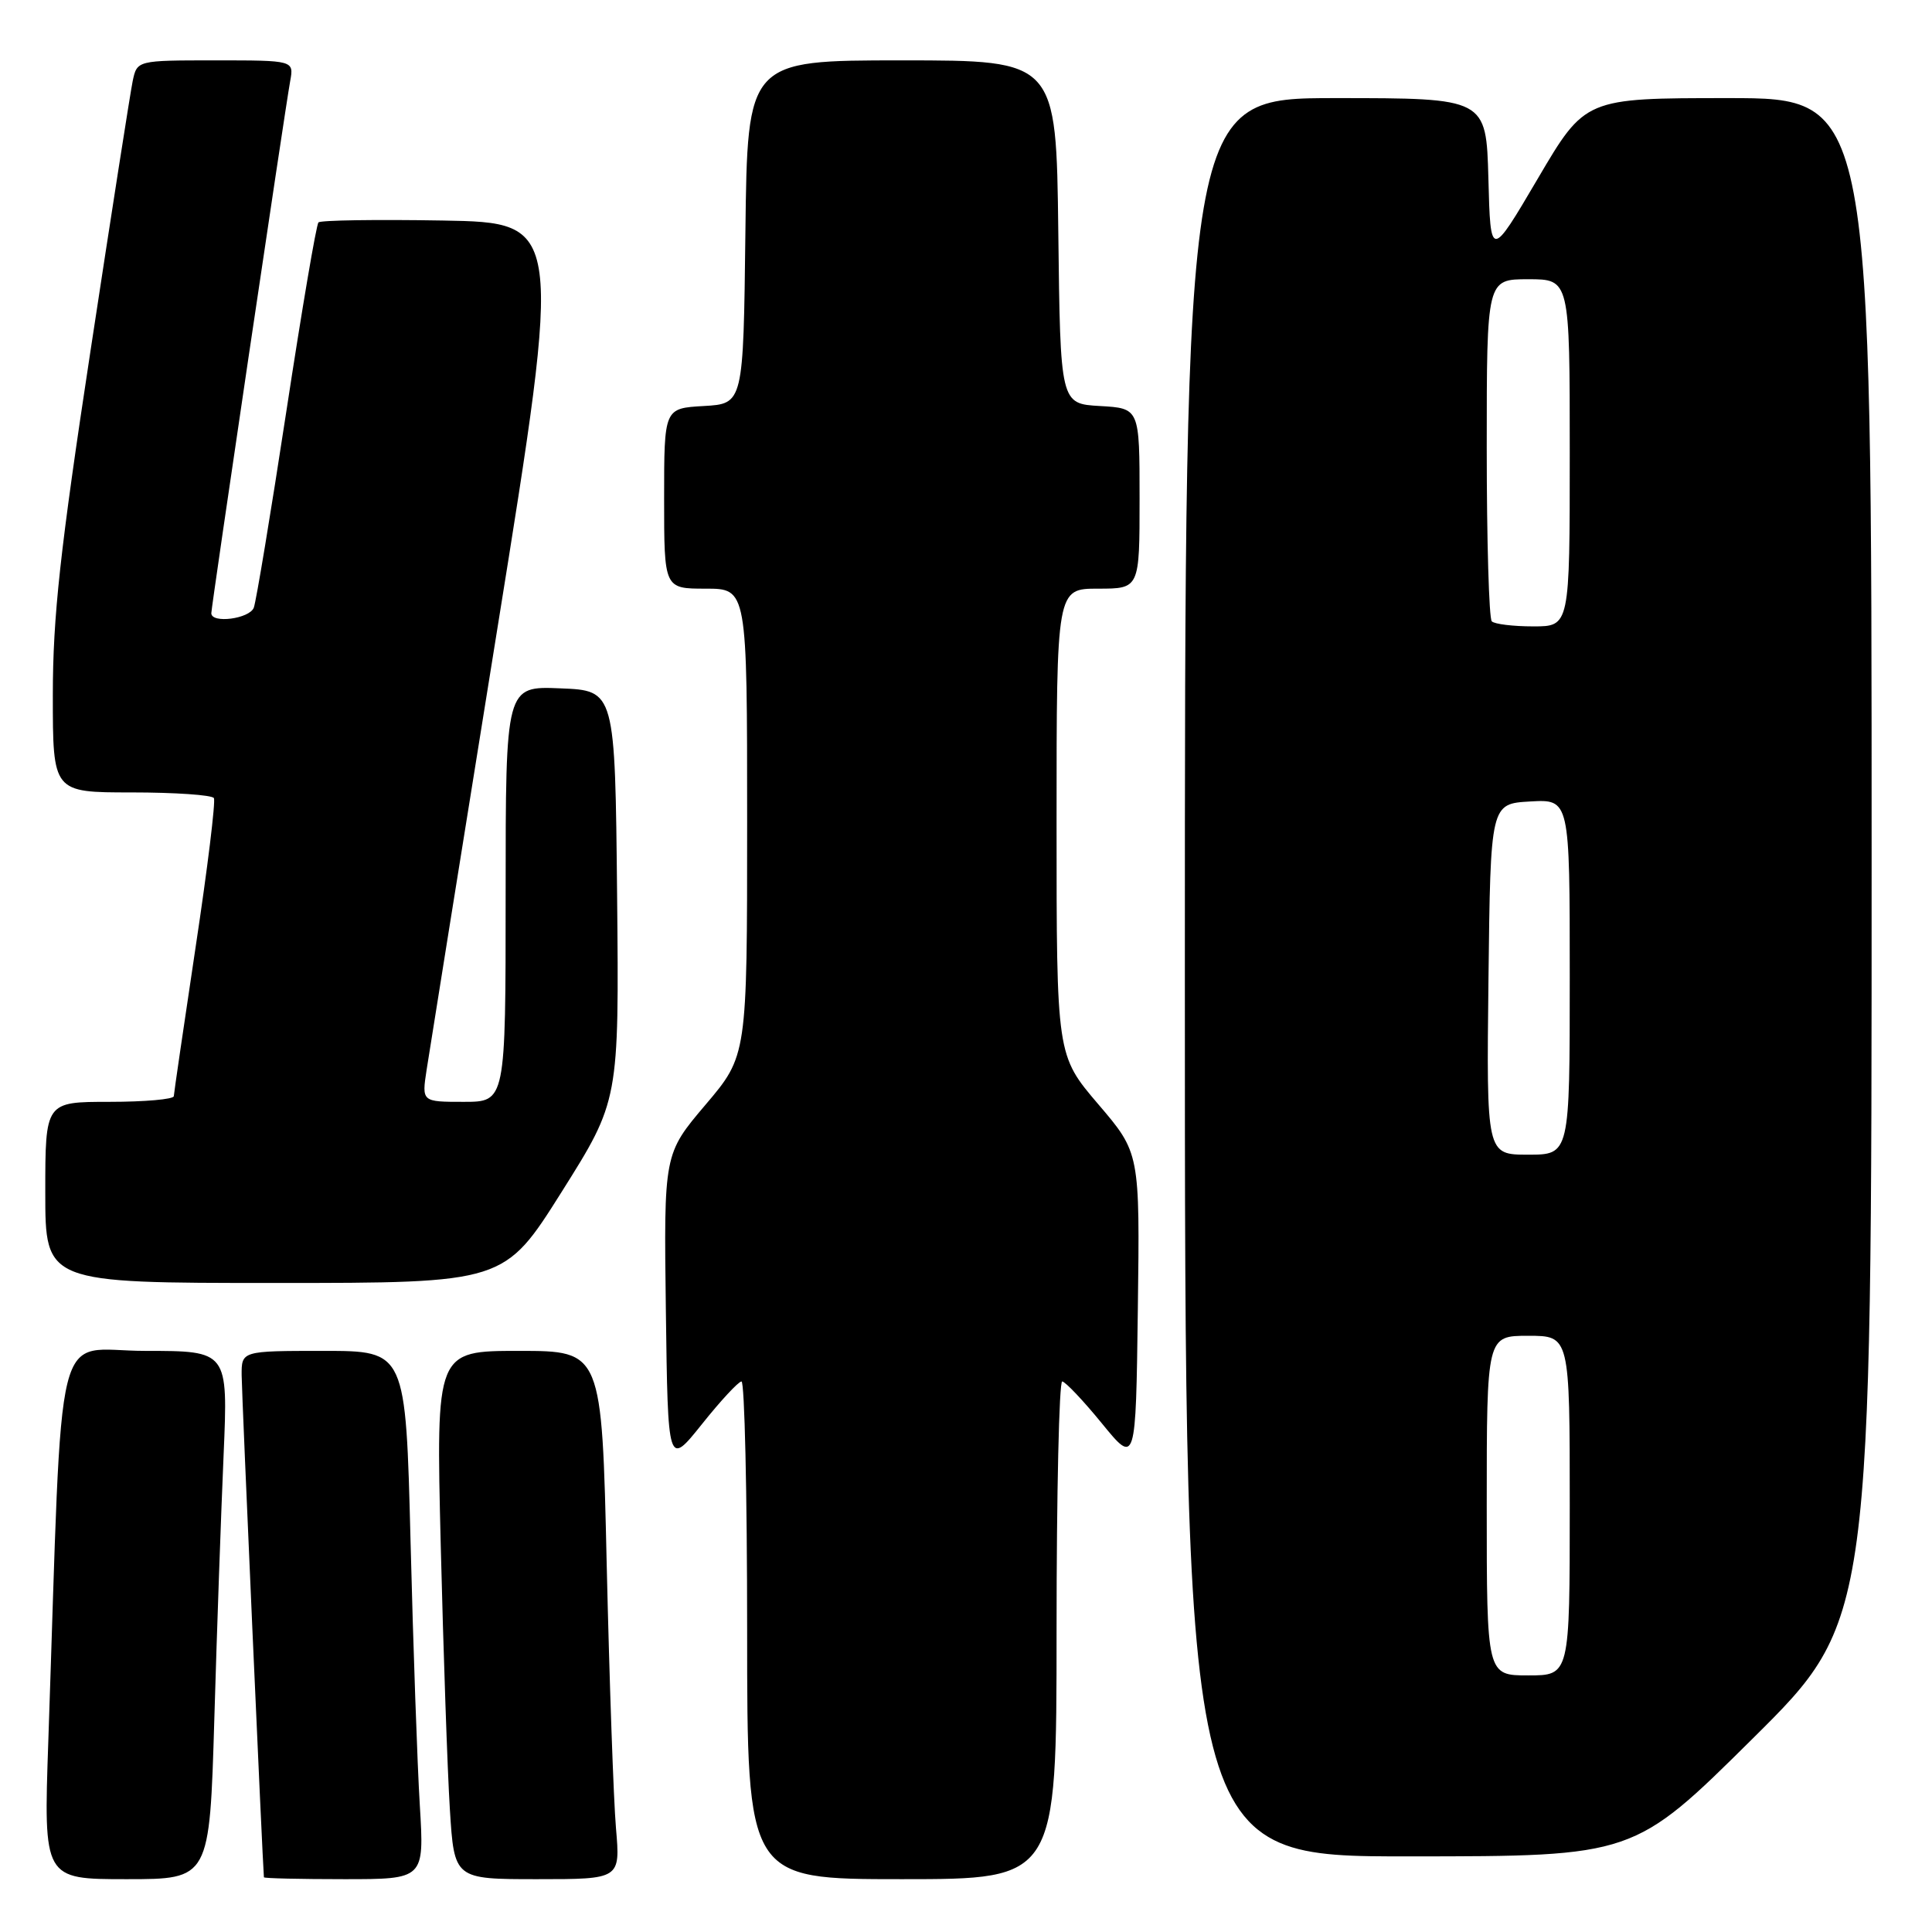 <?xml version="1.0" encoding="UTF-8" standalone="no"?>
<!DOCTYPE svg PUBLIC "-//W3C//DTD SVG 1.1//EN" "http://www.w3.org/Graphics/SVG/1.1/DTD/svg11.dtd" >
<svg xmlns="http://www.w3.org/2000/svg" xmlns:xlink="http://www.w3.org/1999/xlink" version="1.1" viewBox="0 0 256 256">
 <g >
 <path fill="currentColor"
d=" M 28.40 227.75 C 28.74 216.06 29.30 200.31 29.63 192.75 C 30.22 179.00 30.22 179.00 19.23 179.00 C 6.92 179.00 8.37 173.15 6.40 230.75 C 5.77 249.00 5.77 249.00 16.77 249.00 C 27.77 249.00 27.77 249.00 28.40 227.75 Z  M 55.63 239.25 C 55.30 233.89 54.75 218.14 54.40 204.25 C 53.76 179.00 53.76 179.00 42.88 179.00 C 32.00 179.00 32.00 179.00 32.02 182.25 C 32.03 184.65 34.81 247.20 34.97 248.75 C 34.99 248.89 39.77 249.00 45.61 249.00 C 56.22 249.00 56.22 249.00 55.63 239.25 Z  M 81.62 242.25 C 81.30 238.54 80.75 222.79 80.39 207.25 C 79.75 179.00 79.75 179.00 68.76 179.00 C 57.77 179.00 57.77 179.00 58.40 204.75 C 58.75 218.91 59.29 234.66 59.61 239.75 C 60.19 249.00 60.19 249.00 71.19 249.00 C 82.20 249.00 82.20 249.00 81.62 242.25 Z  M 140.00 216.00 C 140.00 197.85 140.34 183.02 140.75 183.05 C 141.16 183.08 143.53 185.57 146.00 188.60 C 150.50 194.11 150.50 194.11 150.77 173.44 C 151.04 152.77 151.04 152.77 145.52 146.31 C 140.00 139.84 140.00 139.84 140.00 108.92 C 140.00 78.00 140.00 78.00 145.50 78.00 C 151.00 78.00 151.00 78.00 151.00 66.05 C 151.00 54.10 151.00 54.10 145.75 53.80 C 140.50 53.50 140.50 53.50 140.23 30.75 C 139.96 8.00 139.96 8.00 119.50 8.00 C 99.04 8.00 99.04 8.00 98.77 30.75 C 98.50 53.50 98.50 53.50 93.25 53.80 C 88.00 54.10 88.00 54.10 88.00 66.05 C 88.00 78.00 88.00 78.00 93.50 78.00 C 99.00 78.00 99.00 78.00 99.00 108.94 C 99.00 139.89 99.00 139.89 93.48 146.39 C 87.96 152.90 87.96 152.90 88.23 173.62 C 88.50 194.34 88.50 194.34 93.00 188.72 C 95.47 185.62 97.84 183.07 98.25 183.05 C 98.66 183.02 99.00 197.85 99.00 216.00 C 99.00 249.00 99.00 249.00 119.50 249.00 C 140.00 249.00 140.00 249.00 140.00 216.00 Z  M 232.25 230.36 C 248.00 214.75 248.00 214.75 248.00 113.87 C 248.00 13.00 248.00 13.00 229.02 13.00 C 210.04 13.00 210.04 13.00 203.77 23.66 C 197.50 34.32 197.50 34.32 197.22 23.66 C 196.93 13.00 196.93 13.00 176.97 13.00 C 157.00 13.00 157.00 13.00 157.00 129.50 C 157.00 246.00 157.00 246.00 186.75 245.98 C 216.50 245.97 216.50 245.97 232.25 230.36 Z  M 74.43 157.92 C 82.03 145.84 82.03 145.84 81.77 118.67 C 81.50 91.50 81.50 91.50 74.25 91.21 C 67.00 90.91 67.00 90.91 67.00 118.46 C 67.00 146.00 67.00 146.00 61.44 146.00 C 55.88 146.00 55.88 146.00 56.53 141.75 C 56.89 139.41 61.09 113.20 65.87 83.50 C 74.56 29.50 74.56 29.50 58.64 29.22 C 49.88 29.07 42.48 29.18 42.20 29.47 C 41.91 29.75 40.00 41.03 37.94 54.52 C 35.88 68.00 33.94 79.71 33.63 80.52 C 33.06 82.00 28.00 82.66 28.00 81.25 C 28.01 80.35 37.74 14.66 38.45 10.75 C 38.95 8.00 38.95 8.00 28.55 8.00 C 18.16 8.00 18.16 8.00 17.58 10.75 C 17.27 12.26 14.76 28.29 12.01 46.37 C 7.96 72.95 7.00 81.71 7.00 92.12 C 7.00 105.00 7.00 105.00 17.44 105.00 C 23.18 105.00 28.09 105.34 28.34 105.75 C 28.59 106.16 27.50 115.05 25.92 125.50 C 24.35 135.95 23.05 144.84 23.03 145.25 C 23.01 145.66 19.18 146.00 14.50 146.00 C 6.00 146.00 6.00 146.00 6.00 158.00 C 6.00 170.00 6.00 170.00 36.41 170.00 C 66.82 170.00 66.82 170.00 74.43 157.92 Z  M 197.00 199.50 C 197.00 177.00 197.00 177.00 202.50 177.00 C 208.00 177.00 208.00 177.00 208.00 199.50 C 208.00 222.00 208.00 222.00 202.50 222.00 C 197.00 222.00 197.00 222.00 197.00 199.50 Z  M 197.23 129.75 C 197.50 106.50 197.50 106.50 202.75 106.20 C 208.00 105.90 208.00 105.90 208.00 129.45 C 208.00 153.00 208.00 153.00 202.48 153.00 C 196.96 153.00 196.96 153.00 197.23 129.75 Z  M 197.67 82.33 C 197.30 81.97 197.00 71.62 197.00 59.33 C 197.00 37.00 197.00 37.00 202.50 37.00 C 208.00 37.00 208.00 37.00 208.00 60.00 C 208.00 83.00 208.00 83.00 203.17 83.00 C 200.51 83.00 198.03 82.70 197.67 82.33 Z "/>
</g>
</svg>